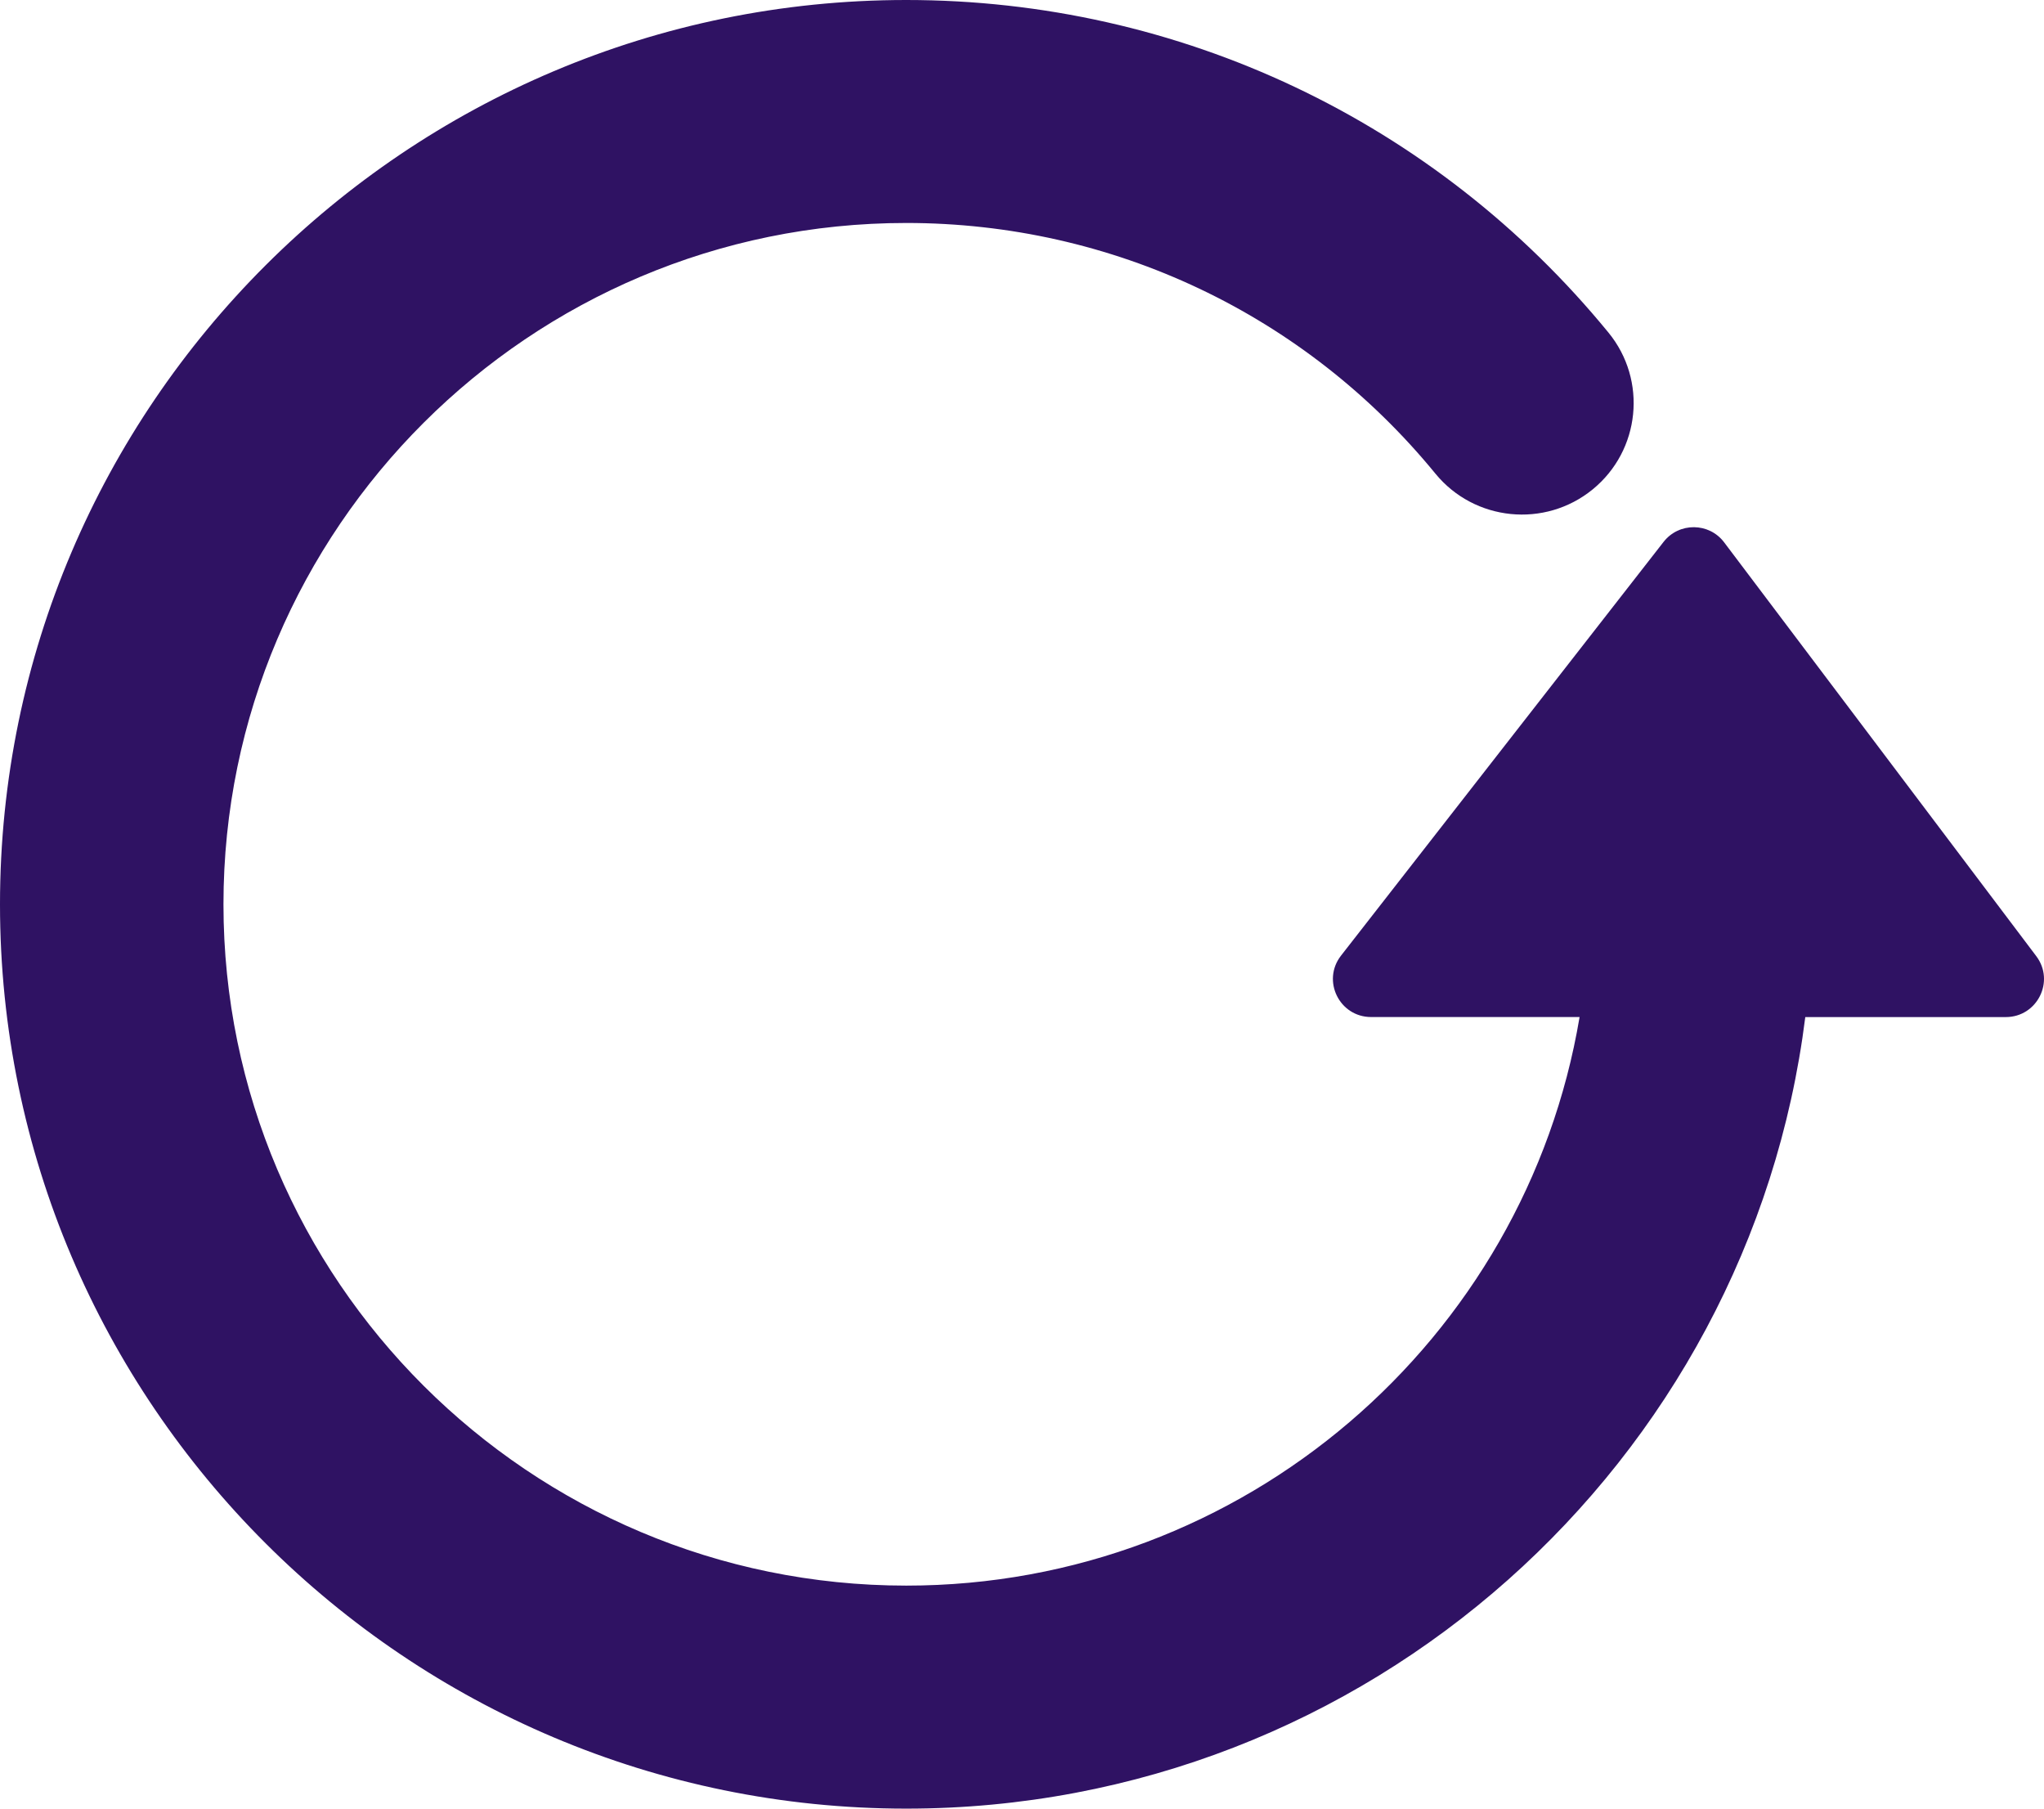 <svg width="52" height="46" viewBox="0 0 52 46" fill="none" xmlns="http://www.w3.org/2000/svg">
<path id="Updates Icon" d="M51.803 24.318L43.863 13.794C43.479 13.285 42.715 13.279 42.322 13.782L34.116 24.305C33.62 24.941 34.074 25.867 34.882 25.867H40.185C38.81 34.062 31.655 40.328 23.056 40.328C13.477 40.328 5.685 32.555 5.685 22.999C5.685 13.444 13.477 5.671 23.056 5.671C28.293 5.671 33.199 7.994 36.517 12.046C37.511 13.259 39.302 13.438 40.517 12.448C41.732 11.457 41.913 9.67 40.919 8.458C36.518 3.083 30.007 0 23.056 0C10.343 0 0 10.318 0 23C0 35.682 10.343 46 23.056 46C34.795 46 44.507 37.201 45.927 25.868H51.028C51.828 25.868 52.285 24.956 51.803 24.318Z" fill="#2F1263"/>
</svg>
